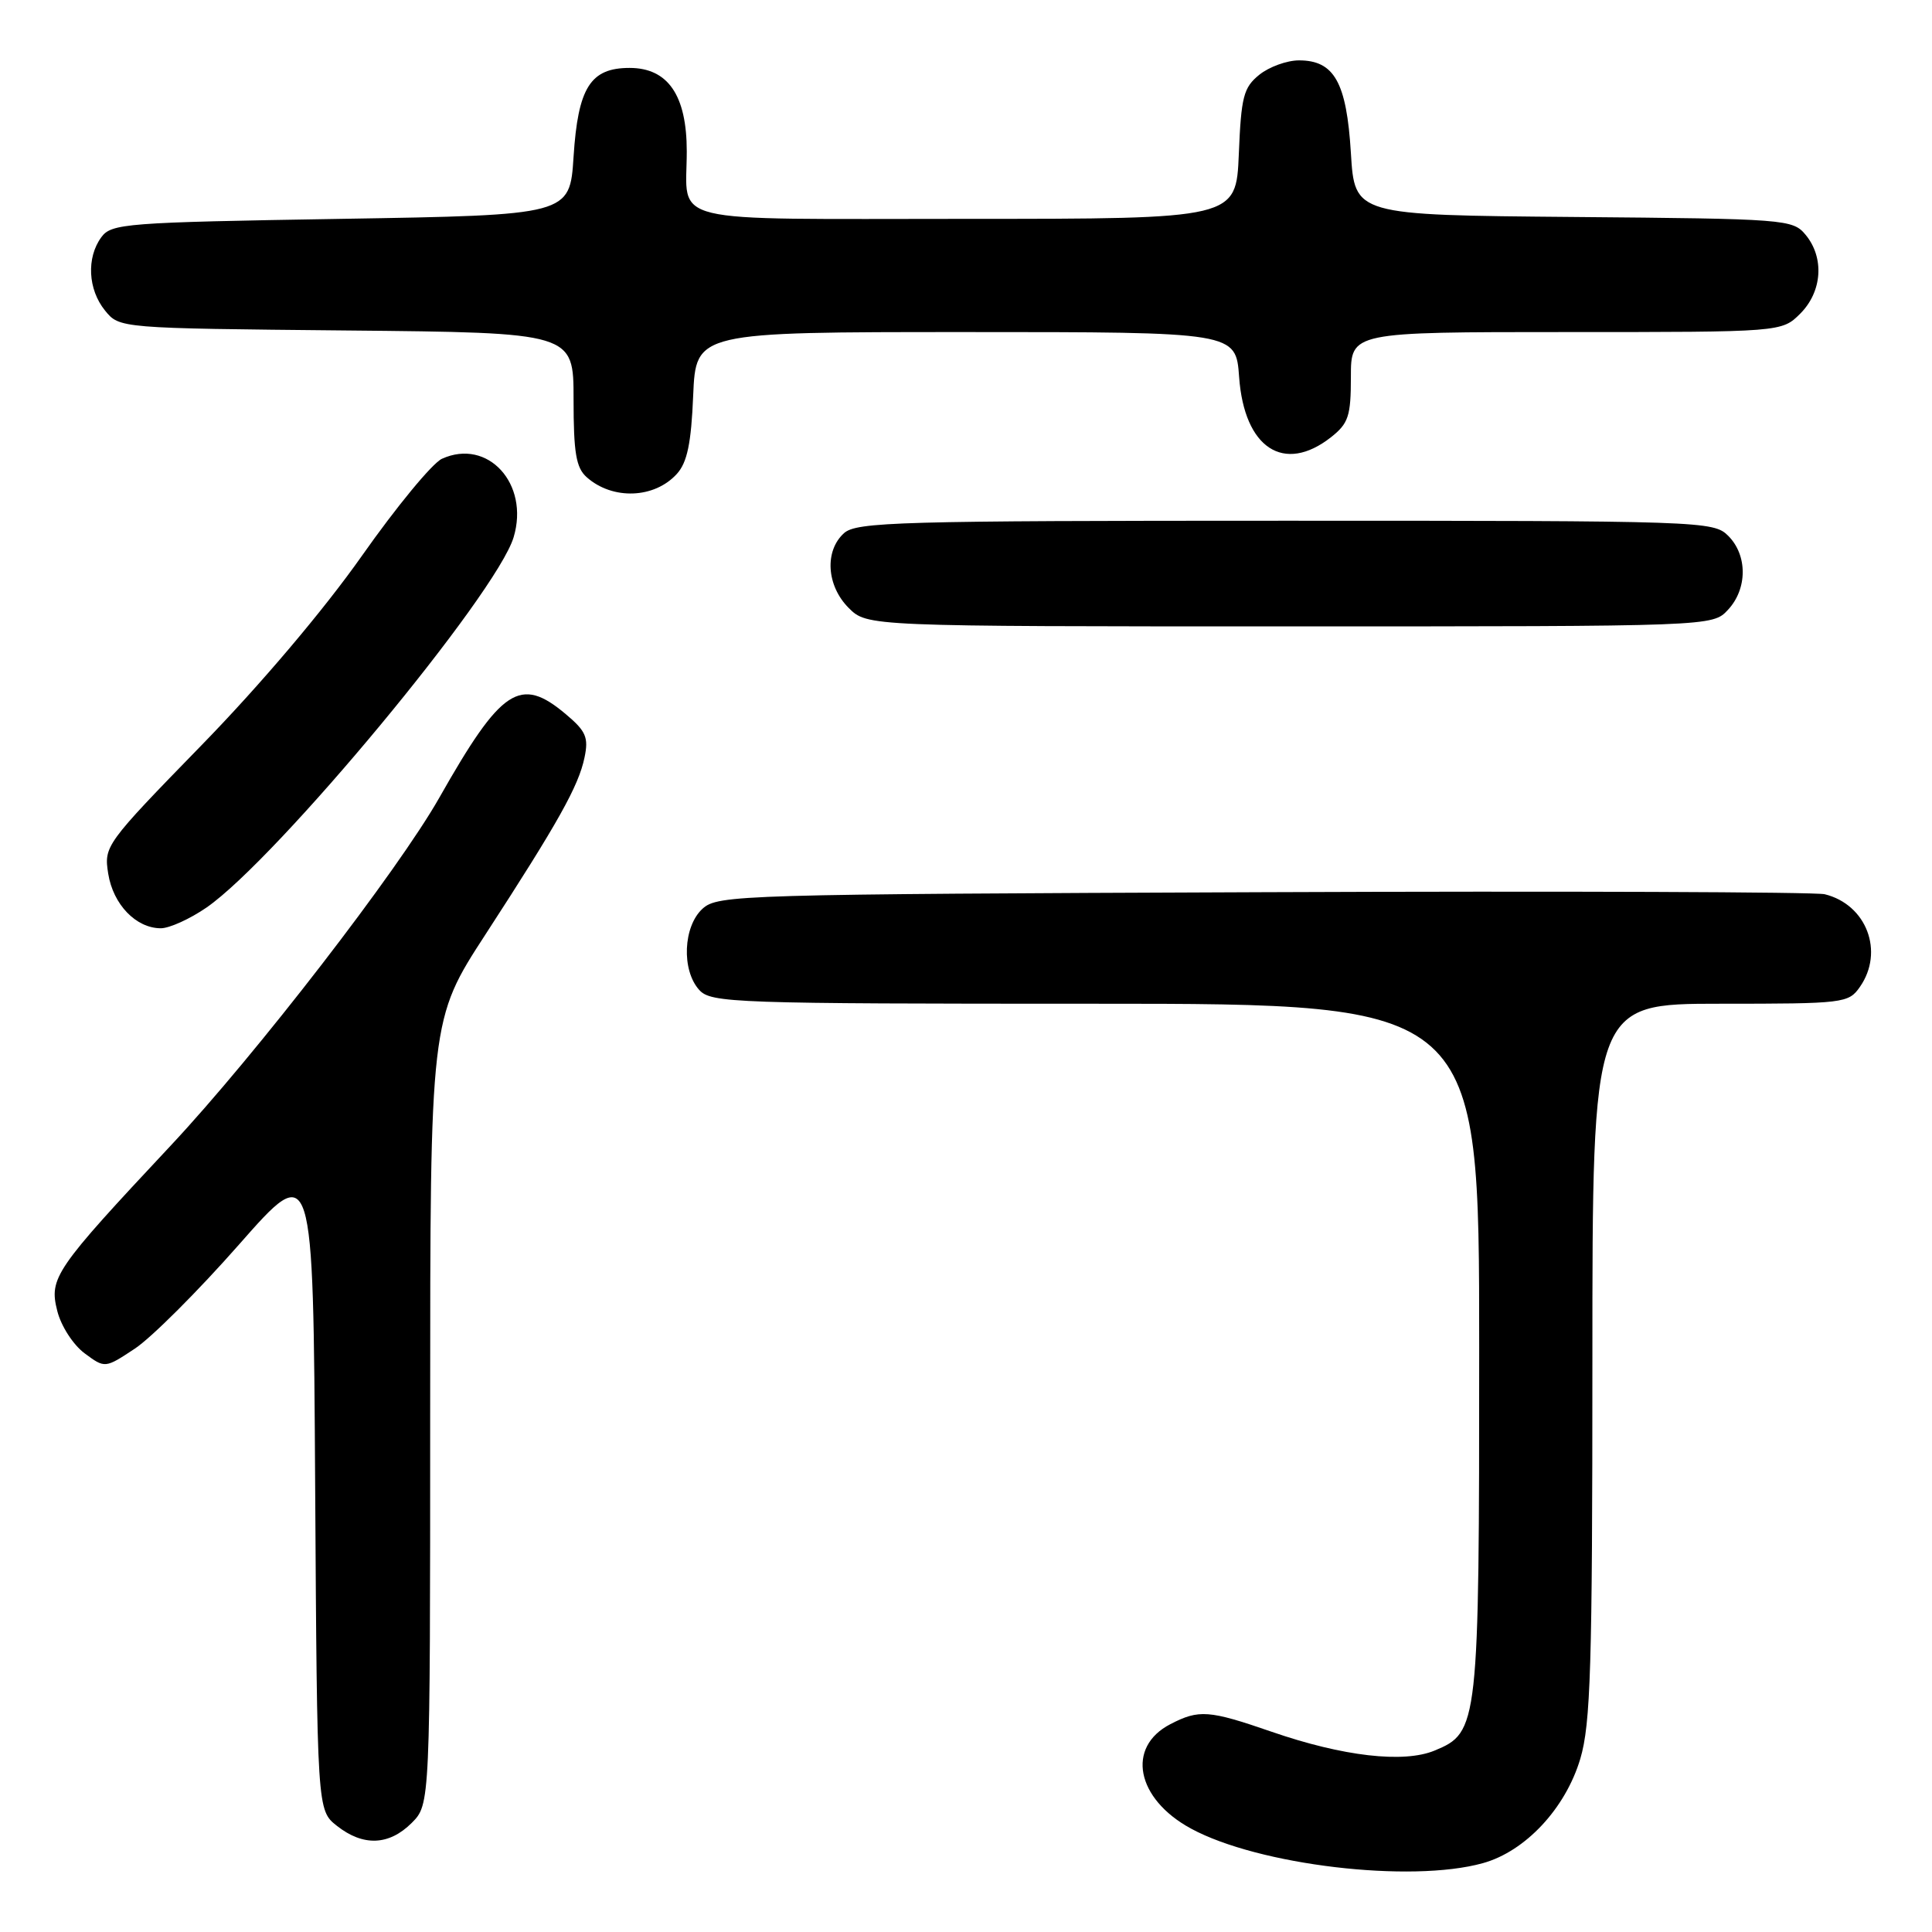 <?xml version="1.0" encoding="UTF-8" standalone="no"?>
<!DOCTYPE svg PUBLIC "-//W3C//DTD SVG 1.1//EN" "http://www.w3.org/Graphics/SVG/1.1/DTD/svg11.dtd" >
<svg xmlns="http://www.w3.org/2000/svg" xmlns:xlink="http://www.w3.org/1999/xlink" version="1.1" viewBox="0 0 256 256">
 <g >
 <path fill="currentColor"
d=" M 196.48 246.88 C 202.12 245.32 207.44 239.62 209.40 233.04 C 210.77 228.41 211.00 220.84 211.00 180.32 C 211.00 133.00 211.00 133.00 227.94 133.00 C 244.32 133.00 244.94 132.93 246.44 130.78 C 249.71 126.11 247.33 119.85 241.78 118.49 C 240.52 118.19 207.03 118.06 167.35 118.22 C 98.03 118.49 95.13 118.57 93.10 120.40 C 90.52 122.74 90.28 128.55 92.65 131.17 C 94.22 132.90 97.17 133.00 145.15 133.00 C 196.00 133.00 196.00 133.00 196.00 178.53 C 196.00 228.78 195.92 229.55 190.09 231.96 C 186.00 233.66 177.94 232.73 168.51 229.47 C 160.17 226.59 158.87 226.50 155.08 228.46 C 149.20 231.50 150.55 238.35 157.80 242.29 C 166.74 247.15 186.91 249.54 196.48 246.88 Z  M 54.55 241.55 C 57.00 239.09 57.00 239.09 57.00 187.10 C 57.00 135.10 57.00 135.10 64.34 123.80 C 73.97 108.97 76.67 104.15 77.45 100.38 C 78.01 97.72 77.65 96.88 74.97 94.63 C 68.92 89.53 66.45 91.16 58.21 105.70 C 52.76 115.32 33.88 139.78 22.59 151.83 C 7.23 168.23 6.48 169.33 7.59 173.71 C 8.09 175.71 9.70 178.20 11.21 179.32 C 13.91 181.32 13.91 181.32 17.87 178.70 C 20.05 177.26 26.26 171.06 31.67 164.91 C 41.50 153.74 41.50 153.74 41.76 196.81 C 42.02 239.87 42.02 239.87 44.65 241.94 C 48.13 244.68 51.55 244.54 54.55 241.55 Z  M 27.37 120.25 C 36.70 113.79 65.82 78.69 68.06 71.18 C 70.18 64.10 64.63 58.03 58.56 60.79 C 57.29 61.37 52.52 67.16 47.94 73.67 C 42.89 80.84 34.52 90.73 26.68 98.77 C 13.94 111.85 13.76 112.11 14.34 115.77 C 14.99 119.85 18.03 123.00 21.31 123.00 C 22.45 123.00 25.18 121.76 27.37 120.25 Z  M 228.96 80.81 C 231.56 78.03 231.57 73.57 229.00 71.00 C 227.05 69.05 225.67 69.00 170.33 69.00 C 119.00 69.00 113.49 69.16 111.83 70.65 C 109.23 73.01 109.52 77.61 112.45 80.55 C 114.91 83.00 114.91 83.00 170.92 83.00 C 226.92 83.00 226.92 83.00 228.96 80.81 Z  M 89.69 62.79 C 91.06 61.28 91.59 58.74 91.85 52.40 C 92.21 44.00 92.21 44.00 127.98 44.00 C 163.76 44.00 163.76 44.00 164.19 49.96 C 164.87 59.39 170.13 62.83 176.37 57.93 C 178.68 56.10 179.00 55.14 179.00 49.93 C 179.00 44.00 179.00 44.00 207.55 44.00 C 236.09 44.00 236.09 44.00 238.55 41.55 C 241.46 38.63 241.76 34.14 239.25 31.11 C 237.55 29.06 236.65 28.99 208.50 28.75 C 179.50 28.50 179.50 28.50 179.00 20.27 C 178.43 10.91 176.80 8.00 172.12 8.00 C 170.53 8.00 168.16 8.86 166.86 9.91 C 164.77 11.60 164.46 12.82 164.15 20.41 C 163.79 29.00 163.79 29.00 128.00 29.00 C 87.48 29.00 91.00 29.85 91.00 20.05 C 91.00 12.63 88.51 9.00 83.42 9.00 C 78.23 9.00 76.59 11.60 76.00 20.77 C 75.50 28.50 75.50 28.50 45.17 29.00 C 16.61 29.47 14.75 29.61 13.42 31.44 C 11.44 34.15 11.65 38.35 13.91 41.14 C 15.82 43.50 15.82 43.50 45.91 43.79 C 76.00 44.08 76.00 44.08 76.00 52.89 C 76.00 60.01 76.33 61.99 77.75 63.24 C 81.18 66.28 86.72 66.07 89.69 62.79 Z "/>
</g>
</svg>